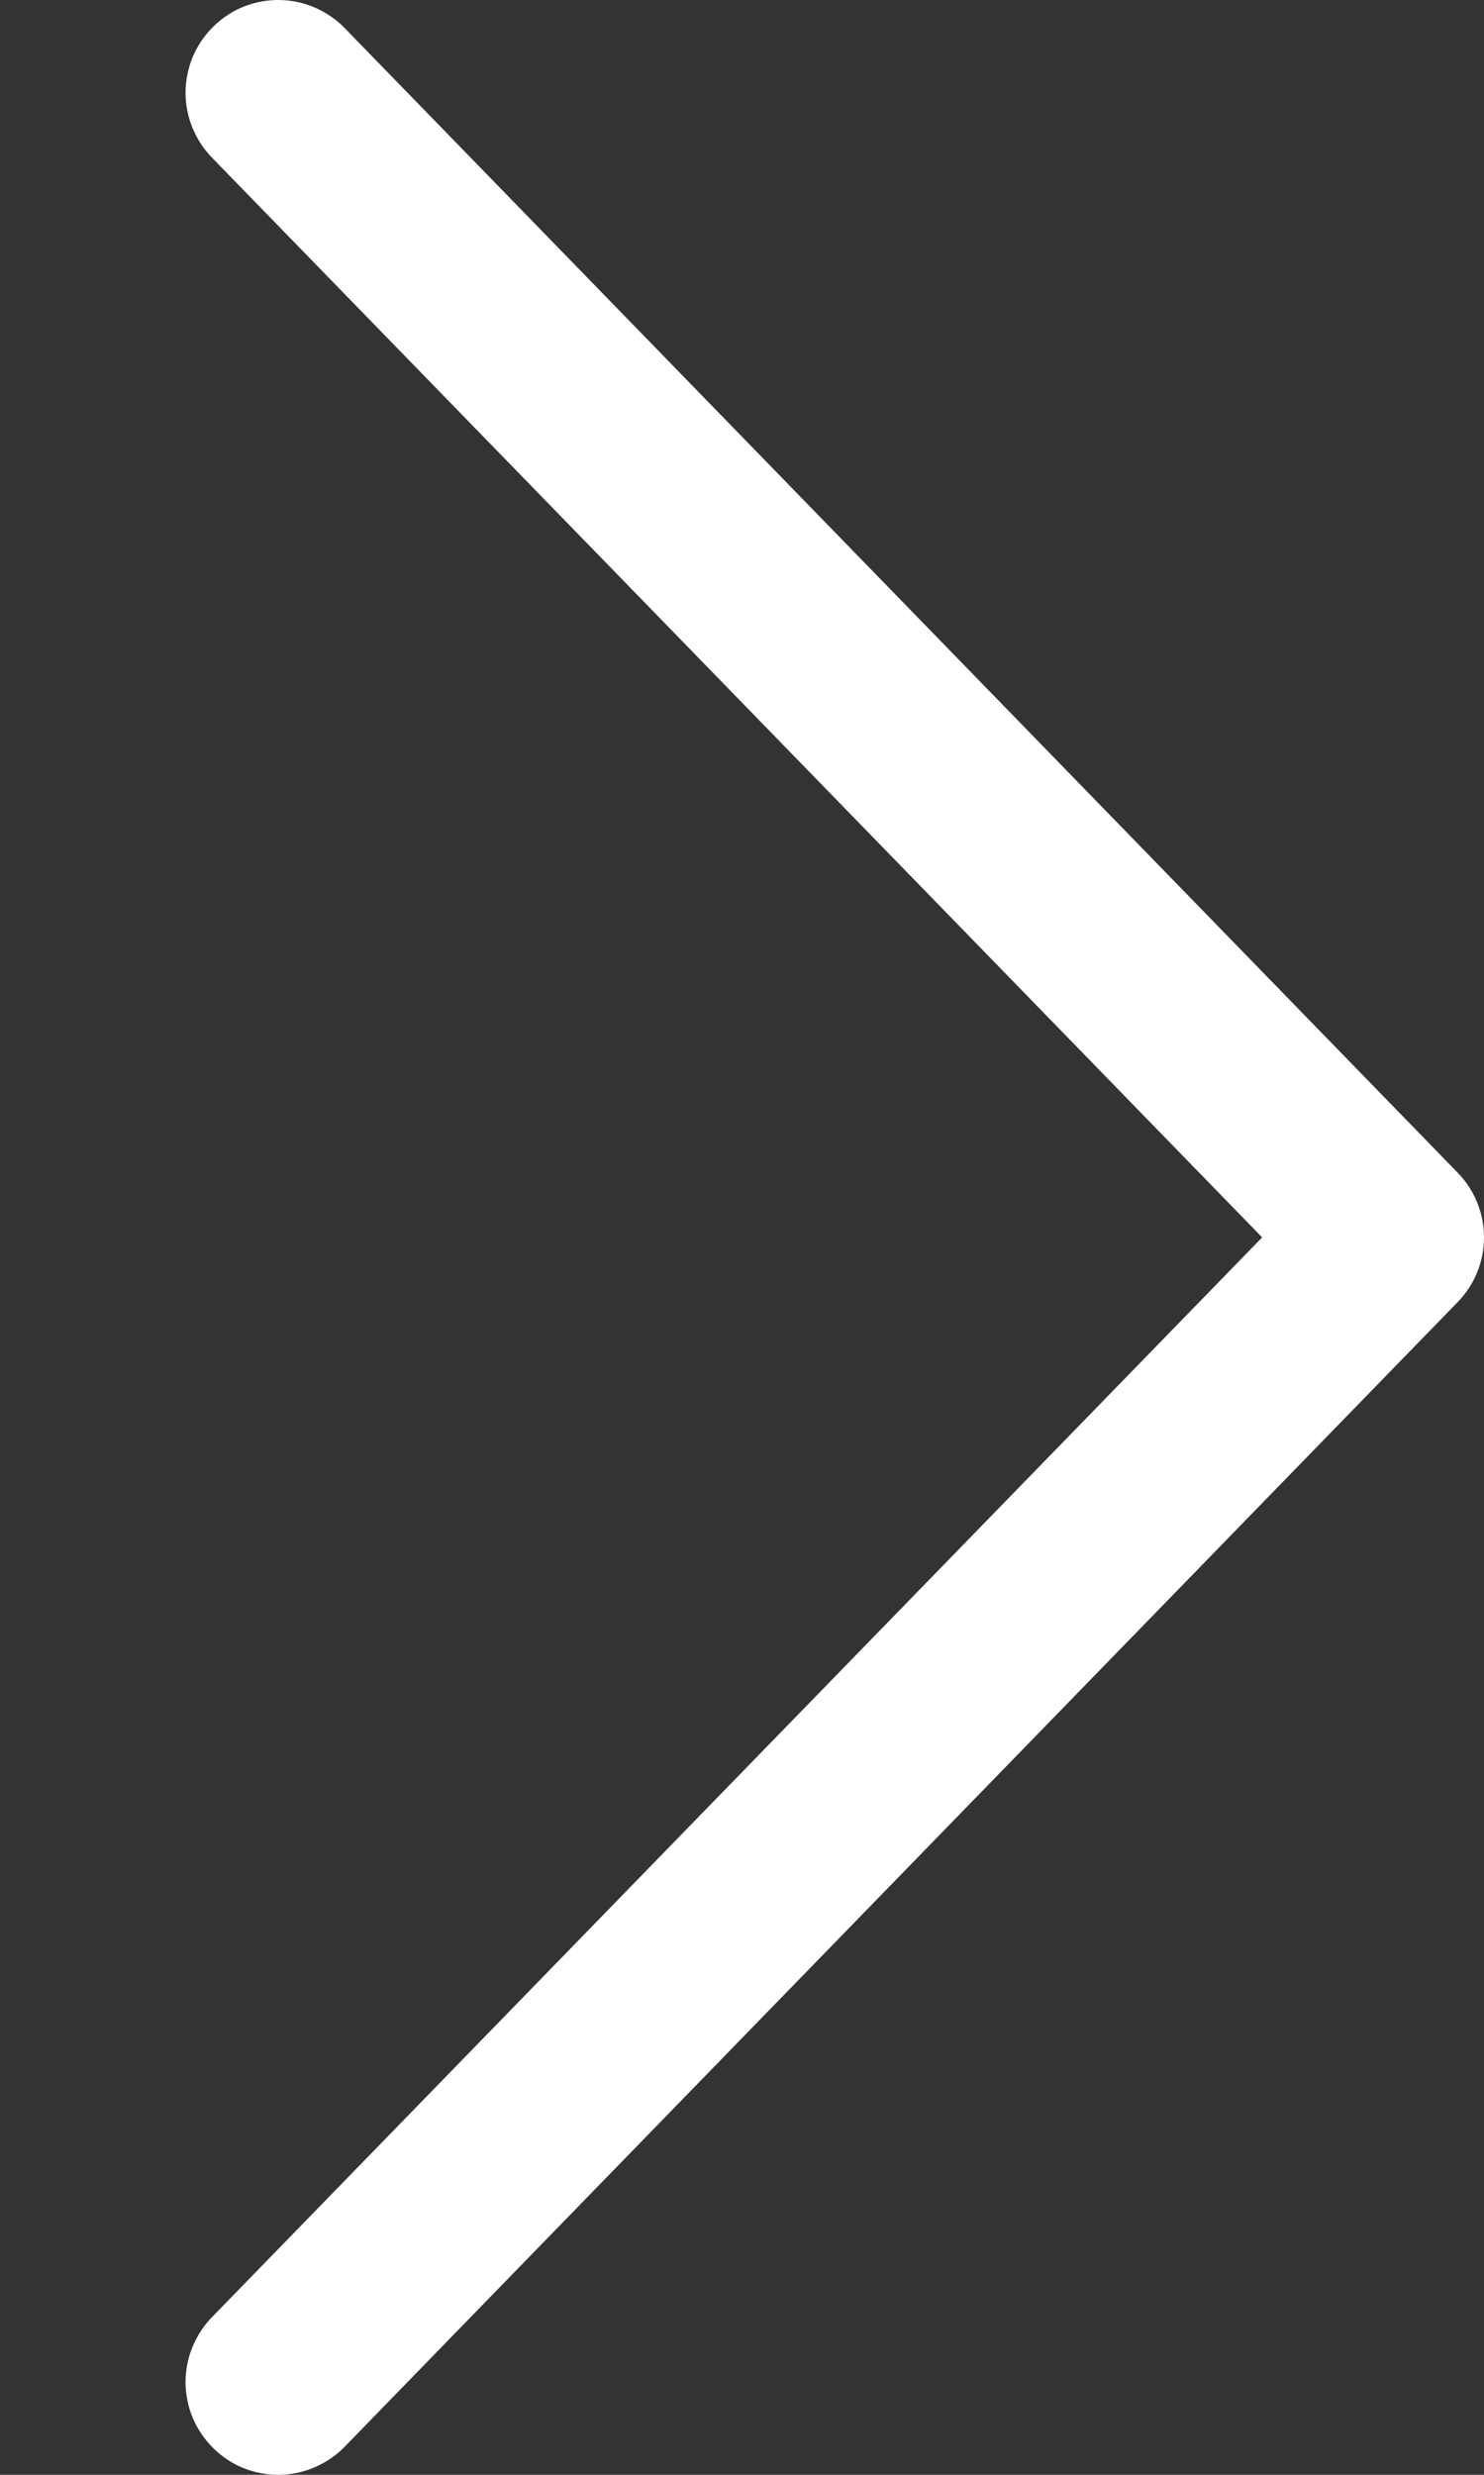 <svg width="6" height="10" viewBox="0 0 6 10" fill="none" xmlns="http://www.w3.org/2000/svg">
<rect x="0" y="0" width="6" height="10" fill="#333333" stroke="none"/>
<path d="M5.103 5L0.859 9.361C0.824 9.396 0.797 9.438 0.778 9.484C0.759 9.53 0.75 9.579 0.75 9.628C0.751 9.678 0.761 9.727 0.78 9.772C0.8 9.818 0.828 9.859 0.864 9.894C0.899 9.928 0.941 9.956 0.987 9.974C1.033 9.992 1.083 10.001 1.132 10C1.182 9.999 1.231 9.988 1.276 9.968C1.321 9.948 1.362 9.92 1.396 9.884L5.894 5.261C5.962 5.191 6 5.098 6 5C6 4.902 5.962 4.809 5.894 4.739L1.396 0.116C1.362 0.08 1.321 0.052 1.276 0.032C1.231 0.012 1.182 0.001 1.132 6.77109e-05C1.083 -0.001 1.033 0.008 0.987 0.026C0.941 0.044 0.899 0.072 0.864 0.106C0.828 0.141 0.8 0.182 0.78 0.228C0.761 0.273 0.751 0.322 0.75 0.372C0.75 0.421 0.759 0.47 0.778 0.516C0.797 0.562 0.824 0.604 0.859 0.639L5.103 5Z" fill="white"/>
</svg>
